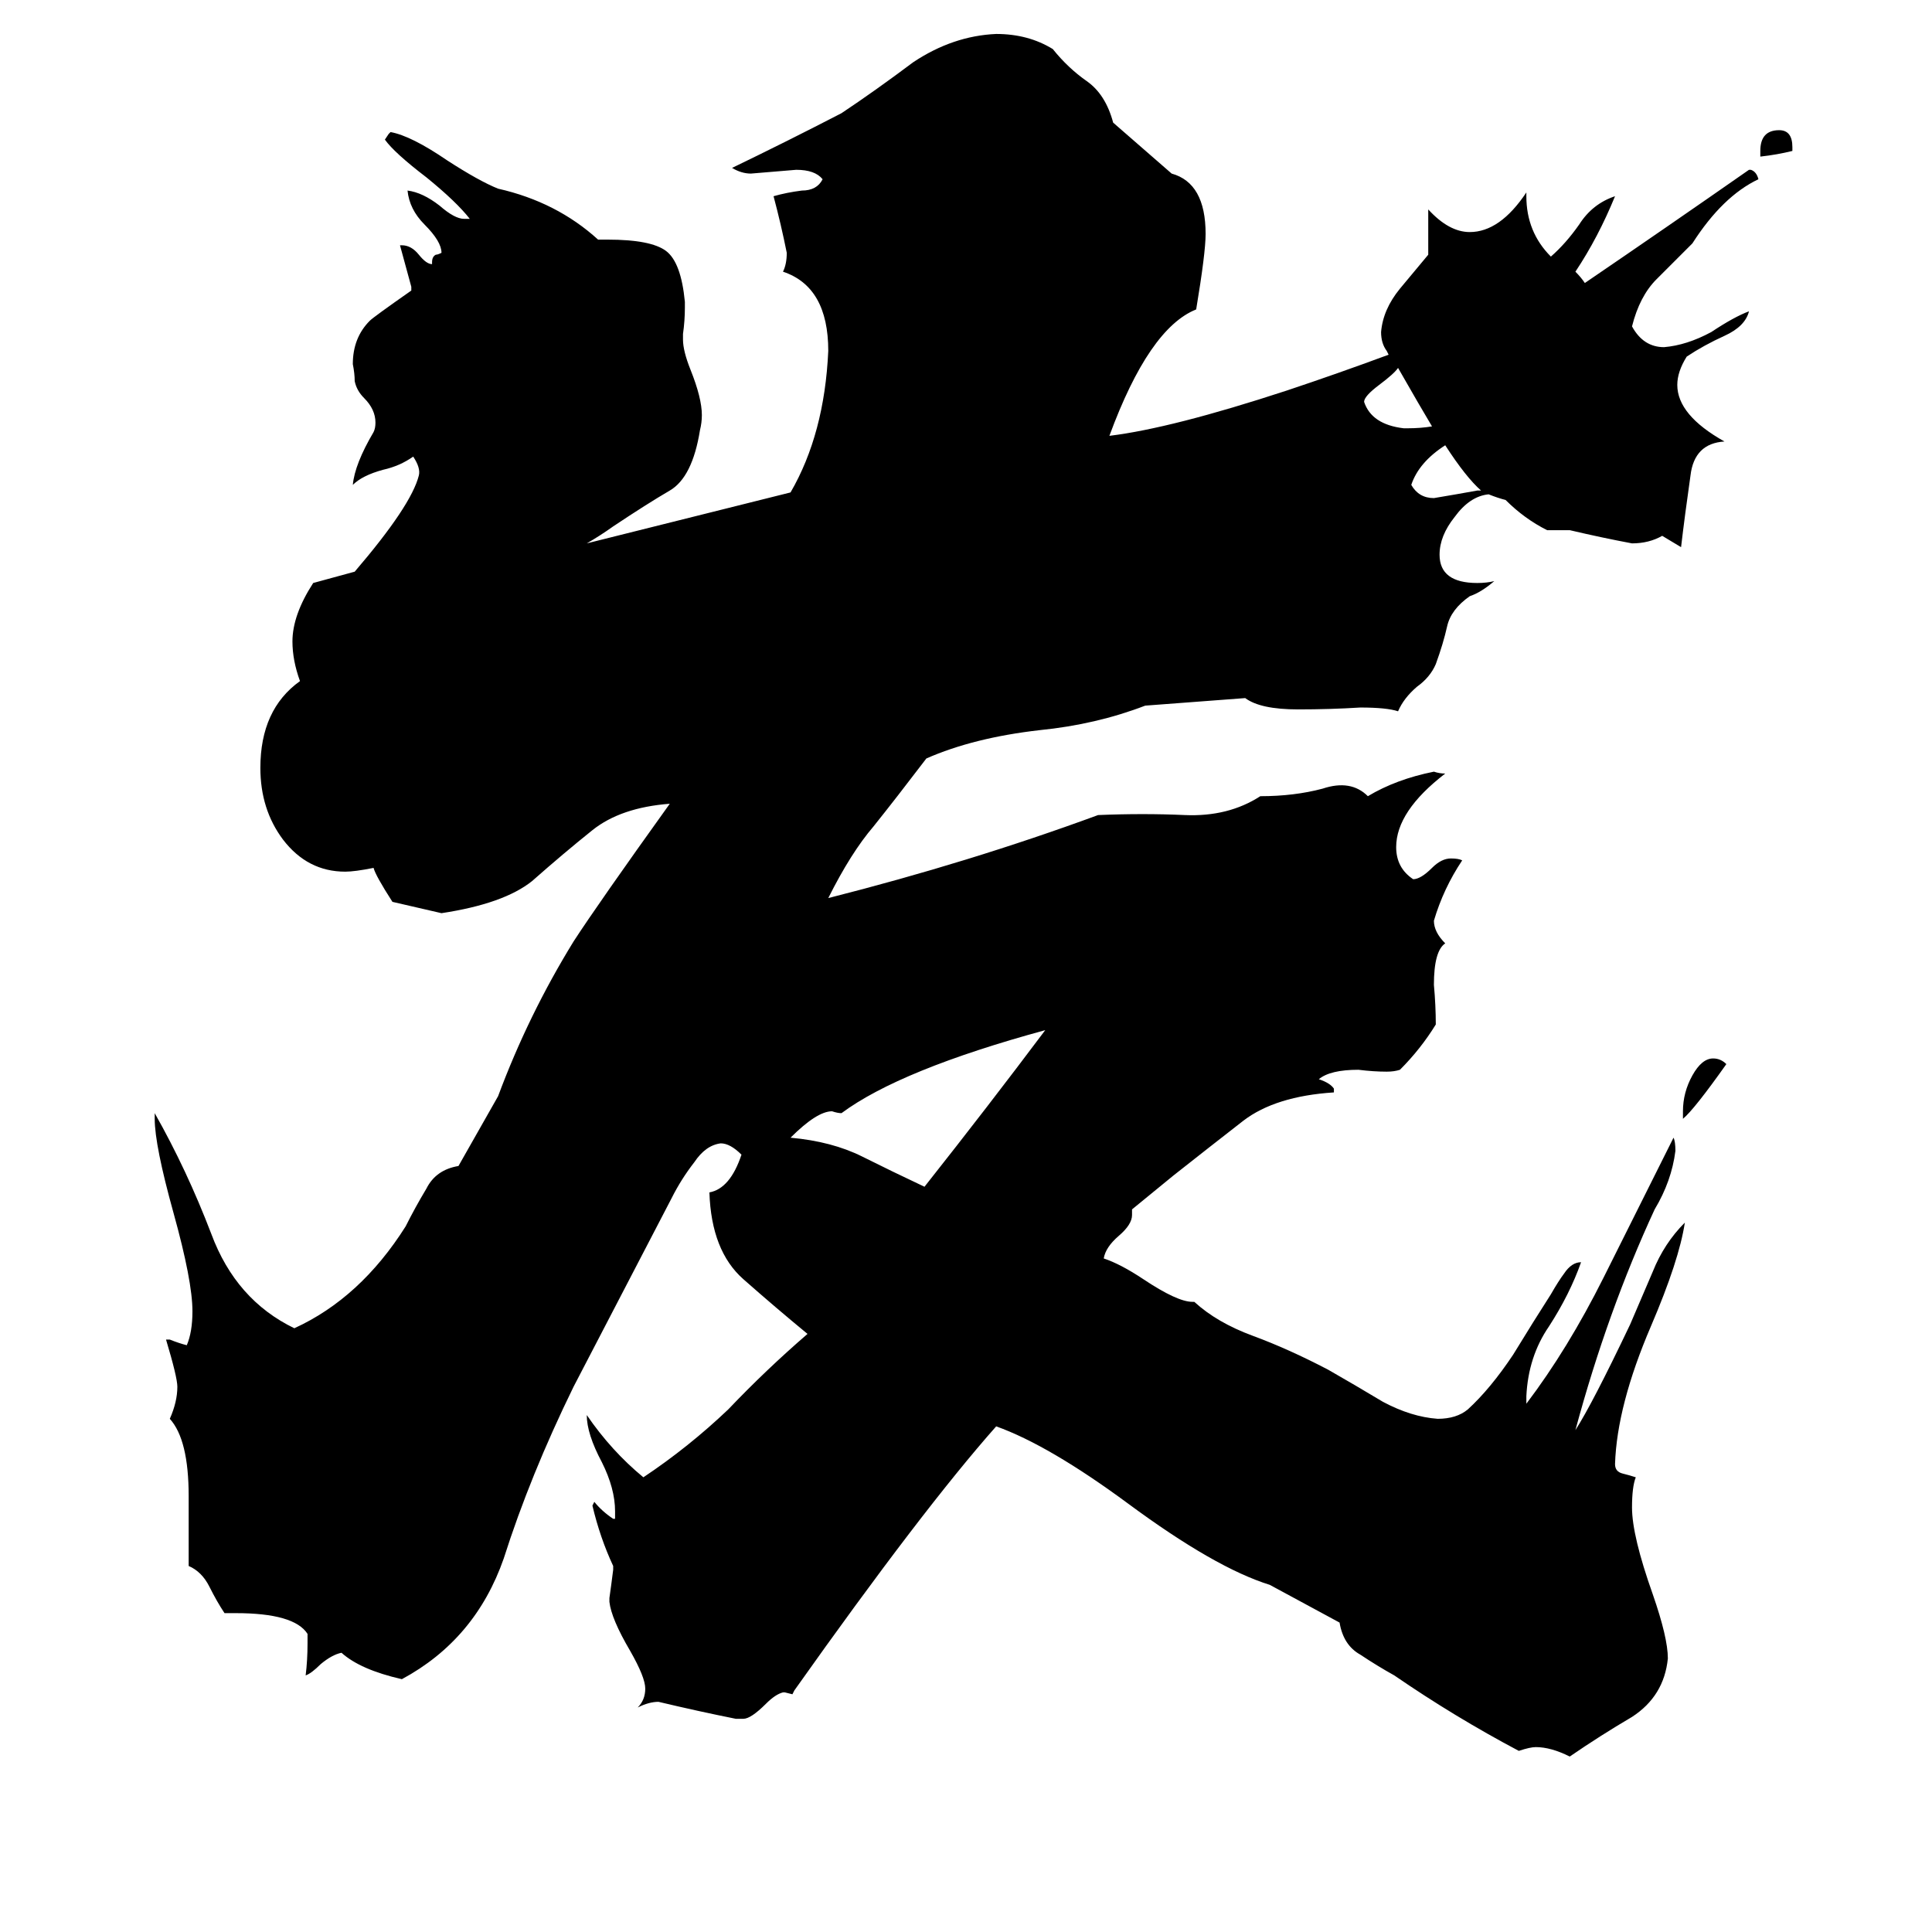 <svg xmlns="http://www.w3.org/2000/svg" viewBox="0 -800 1024 1024">
	<path fill="#000000" d="M950 -722V-720Q942 -718 933 -717V-720Q933 -731 943 -731Q950 -731 950 -722ZM554 -254Q477 -233 446 -210Q444 -210 441 -211Q433 -211 419 -197Q441 -195 457 -187Q473 -179 490 -171Q524 -214 554 -254ZM915 -236Q898 -212 892 -207V-211Q892 -221 897 -230Q902 -239 908 -239Q912 -239 915 -236ZM789 -538Q779 -537 771 -526Q763 -516 763 -506Q763 -491 783 -491Q788 -491 792 -492Q785 -486 779 -484Q769 -477 767 -468Q765 -459 761 -448Q758 -441 751 -436Q744 -430 741 -423Q735 -425 721 -425Q705 -424 688 -424Q668 -424 660 -430L607 -426Q581 -416 551 -413Q516 -409 491 -398Q475 -377 463 -362Q451 -348 439 -324Q514 -343 582 -368Q606 -369 628 -368Q651 -367 668 -378Q686 -378 701 -382Q716 -387 725 -378Q740 -387 760 -391Q763 -390 766 -390Q740 -370 740 -351Q740 -340 749 -334Q753 -334 759 -340Q764 -345 769 -345Q773 -345 775 -344Q765 -329 760 -312Q760 -306 766 -300Q760 -296 760 -278Q761 -267 761 -257Q753 -244 742 -233Q739 -232 735 -232Q728 -232 720 -233Q705 -233 699 -228Q705 -226 707 -223V-221Q676 -219 659 -206Q641 -192 622 -177L600 -159V-156Q600 -151 593 -145Q586 -139 585 -133Q594 -130 606 -122Q624 -110 632 -110H633Q645 -99 664 -92Q683 -85 704 -74Q718 -66 733 -57Q748 -49 762 -48Q772 -48 778 -53Q790 -64 802 -82Q813 -100 822 -114Q826 -121 829 -125Q833 -131 838 -131Q832 -114 821 -97Q810 -81 809 -60V-56Q831 -85 850 -123Q869 -161 887 -197Q888 -195 888 -190Q886 -174 877 -159Q852 -105 835 -42Q844 -56 864 -98Q870 -112 876 -126Q882 -141 893 -152Q890 -132 875 -97Q857 -55 856 -24Q856 -20 860 -19Q864 -18 867 -17Q865 -12 865 -1Q865 14 876 45Q884 68 884 79Q882 99 865 110Q848 120 832 131Q822 126 814 126Q811 126 805 128Q771 110 739 88Q730 83 721 77Q712 72 710 60L673 40Q644 31 598 -3Q556 -34 528 -44Q489 0 421 96L420 98L416 97H415Q411 98 406 103Q398 111 394 111H390Q370 107 349 102Q344 102 338 105Q342 101 342 95Q342 89 334 75Q324 58 323 49V47Q324 40 325 32V30Q318 15 314 -2L315 -4Q319 1 325 5H326V1Q326 -11 319 -25Q311 -40 311 -50Q324 -31 341 -17Q365 -33 386 -53Q406 -74 428 -93Q411 -107 394 -122Q377 -137 376 -168Q387 -170 393 -188Q387 -194 382 -194Q374 -193 368 -184Q361 -175 356 -165Q330 -115 304 -65Q281 -18 267 26Q252 69 213 90Q191 85 181 76Q176 77 170 82Q165 87 162 88Q163 80 163 71V66Q156 55 125 55H119Q115 49 111 41Q107 33 100 30V-7Q100 -37 90 -48Q94 -57 94 -65Q94 -70 88 -90H90Q95 -88 99 -87Q102 -94 102 -105Q102 -121 92 -157Q82 -193 82 -207V-210Q99 -180 112 -146Q125 -111 156 -96Q191 -112 215 -150Q220 -160 226 -170Q231 -180 243 -182L264 -219Q280 -262 304 -301Q317 -321 355 -374Q329 -372 314 -360Q299 -348 282 -333Q267 -321 234 -316Q221 -319 208 -322Q199 -336 198 -340Q188 -338 183 -338Q163 -338 150 -355Q138 -371 138 -393Q138 -424 159 -439Q155 -450 155 -460Q155 -474 166 -491Q177 -494 188 -497Q218 -532 222 -548Q223 -552 219 -558Q212 -553 203 -551Q192 -548 187 -543Q188 -554 198 -571Q199 -573 199 -576Q199 -583 193 -589Q189 -593 188 -598Q188 -602 187 -607Q187 -621 196 -630Q198 -632 218 -646V-648Q215 -659 212 -670H213Q218 -670 222 -665Q226 -660 229 -660V-661Q229 -664 231 -665Q232 -665 234 -666Q234 -672 225 -681Q217 -689 216 -699Q224 -698 233 -691Q241 -684 246 -684H249Q242 -693 226 -706Q209 -719 204 -726L206 -729L207 -730Q218 -728 237 -715Q254 -704 264 -700Q295 -693 317 -673H322Q345 -673 353 -667Q361 -661 363 -640V-637Q363 -630 362 -623V-620Q362 -614 366 -604Q372 -589 372 -580Q372 -576 371 -572Q367 -547 355 -540Q343 -533 325 -521Q318 -516 311 -512L419 -539Q437 -570 439 -614Q439 -648 415 -656Q417 -660 417 -666Q414 -681 410 -696Q417 -698 425 -699Q433 -699 436 -705Q432 -710 422 -710Q410 -709 398 -708Q393 -708 388 -711Q417 -725 446 -740Q464 -752 484 -767Q505 -781 528 -782Q545 -782 558 -774Q566 -764 576 -757Q586 -750 590 -735L621 -708Q639 -703 639 -676Q639 -666 634 -636Q609 -626 588 -569Q621 -573 682 -593Q709 -602 736 -612L735 -614Q732 -618 732 -624Q733 -636 742 -647Q752 -659 757 -665V-689Q768 -677 779 -677Q795 -677 809 -698V-696Q809 -677 822 -664Q830 -671 837 -681Q844 -692 856 -696Q847 -674 835 -656Q838 -653 840 -650Q884 -680 927 -710H928Q931 -709 932 -705Q913 -696 897 -671Q886 -660 878 -652Q869 -643 865 -627Q871 -616 882 -616Q894 -617 907 -624Q919 -632 927 -635Q925 -627 914 -622Q903 -617 894 -611Q889 -603 889 -596Q889 -580 914 -566Q898 -565 896 -548Q893 -527 891 -510Q886 -513 881 -516Q874 -512 865 -512Q849 -515 832 -519H820Q808 -525 798 -535Q794 -536 789 -538ZM785 -540Q777 -547 766 -564Q752 -555 748 -543Q752 -536 760 -536Q772 -538 783 -540ZM759 -574Q753 -584 741 -605Q739 -602 731 -596Q723 -590 723 -587Q727 -575 744 -573H746Q753 -573 759 -574Z"/>
</svg>